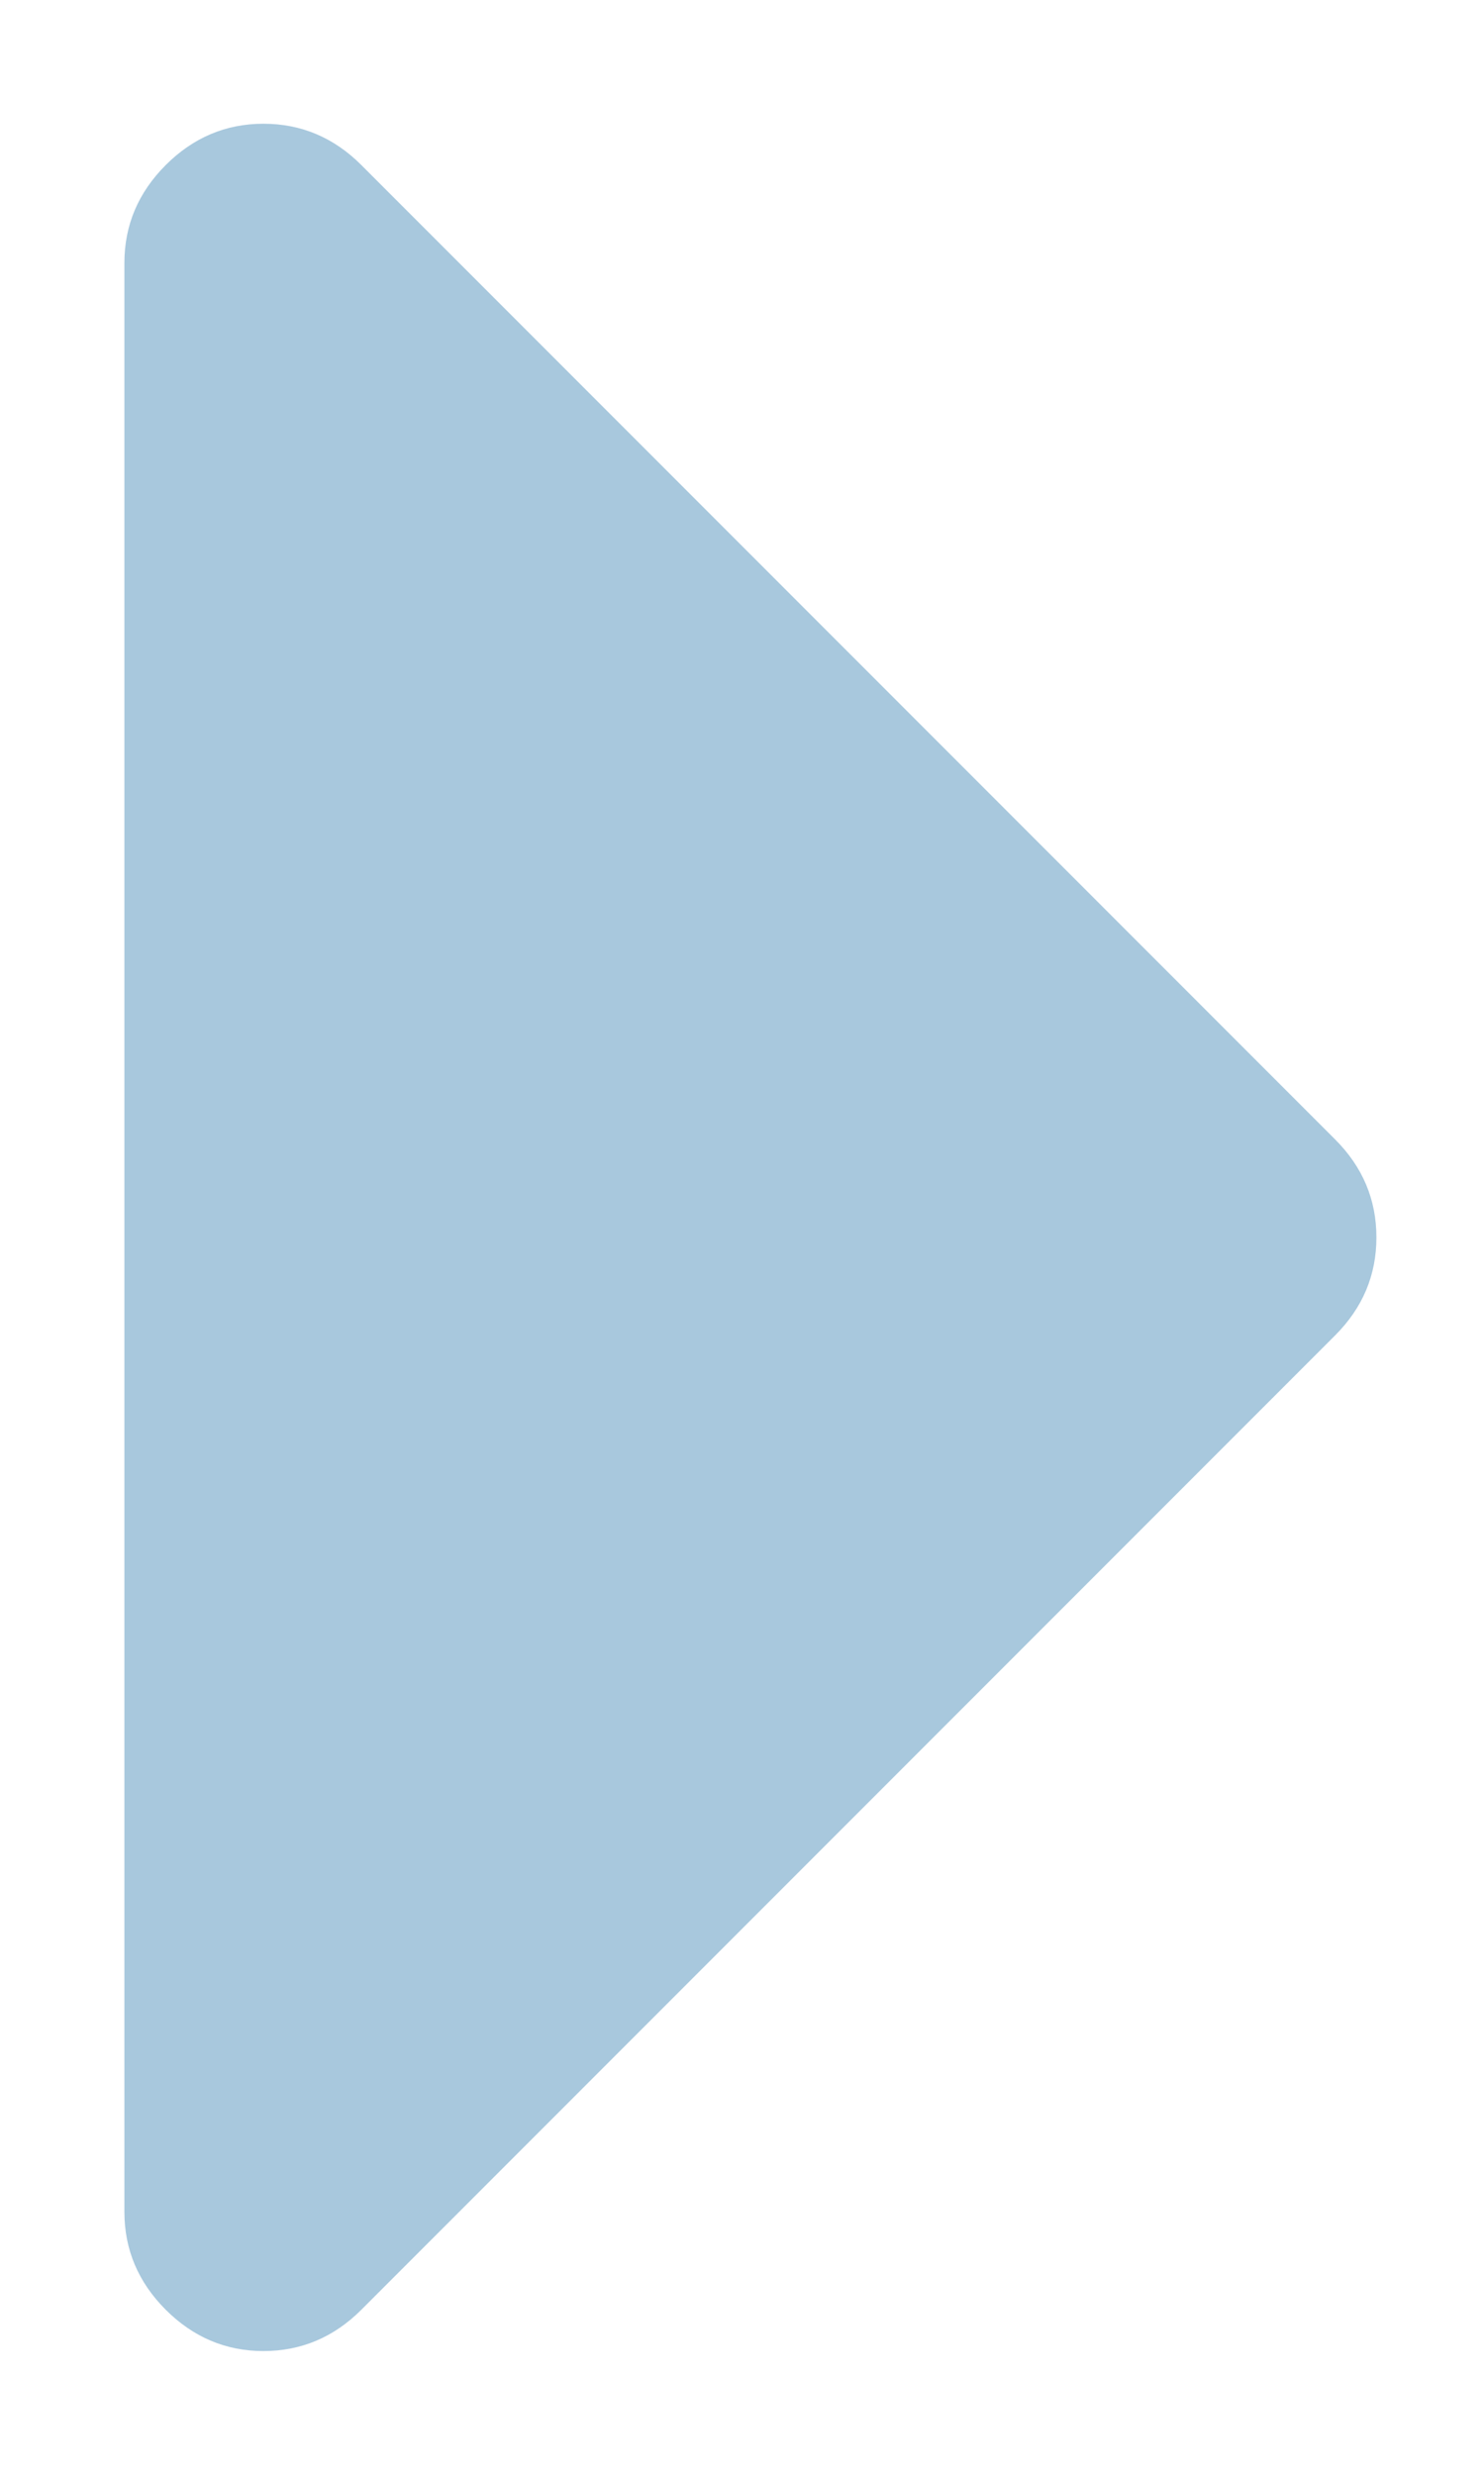 <svg width="6" height="10" viewBox="0 0 6 10" fill="none" xmlns="http://www.w3.org/2000/svg">
<path fill-rule="evenodd" clip-rule="evenodd" d="M5.565 5C5.565 4.848 5.51 4.716 5.398 4.604L1.461 0.667C1.35 0.556 1.218 0.5 1.065 0.5C0.913 0.5 0.781 0.556 0.67 0.667C0.559 0.778 0.503 0.91 0.503 1.062L0.503 8.938C0.503 9.09 0.559 9.222 0.67 9.333C0.781 9.444 0.913 9.5 1.065 9.5C1.218 9.5 1.35 9.444 1.461 9.333L5.398 5.396C5.51 5.284 5.565 5.152 5.565 5Z" fill="#A8C8DD"/>
</svg>
